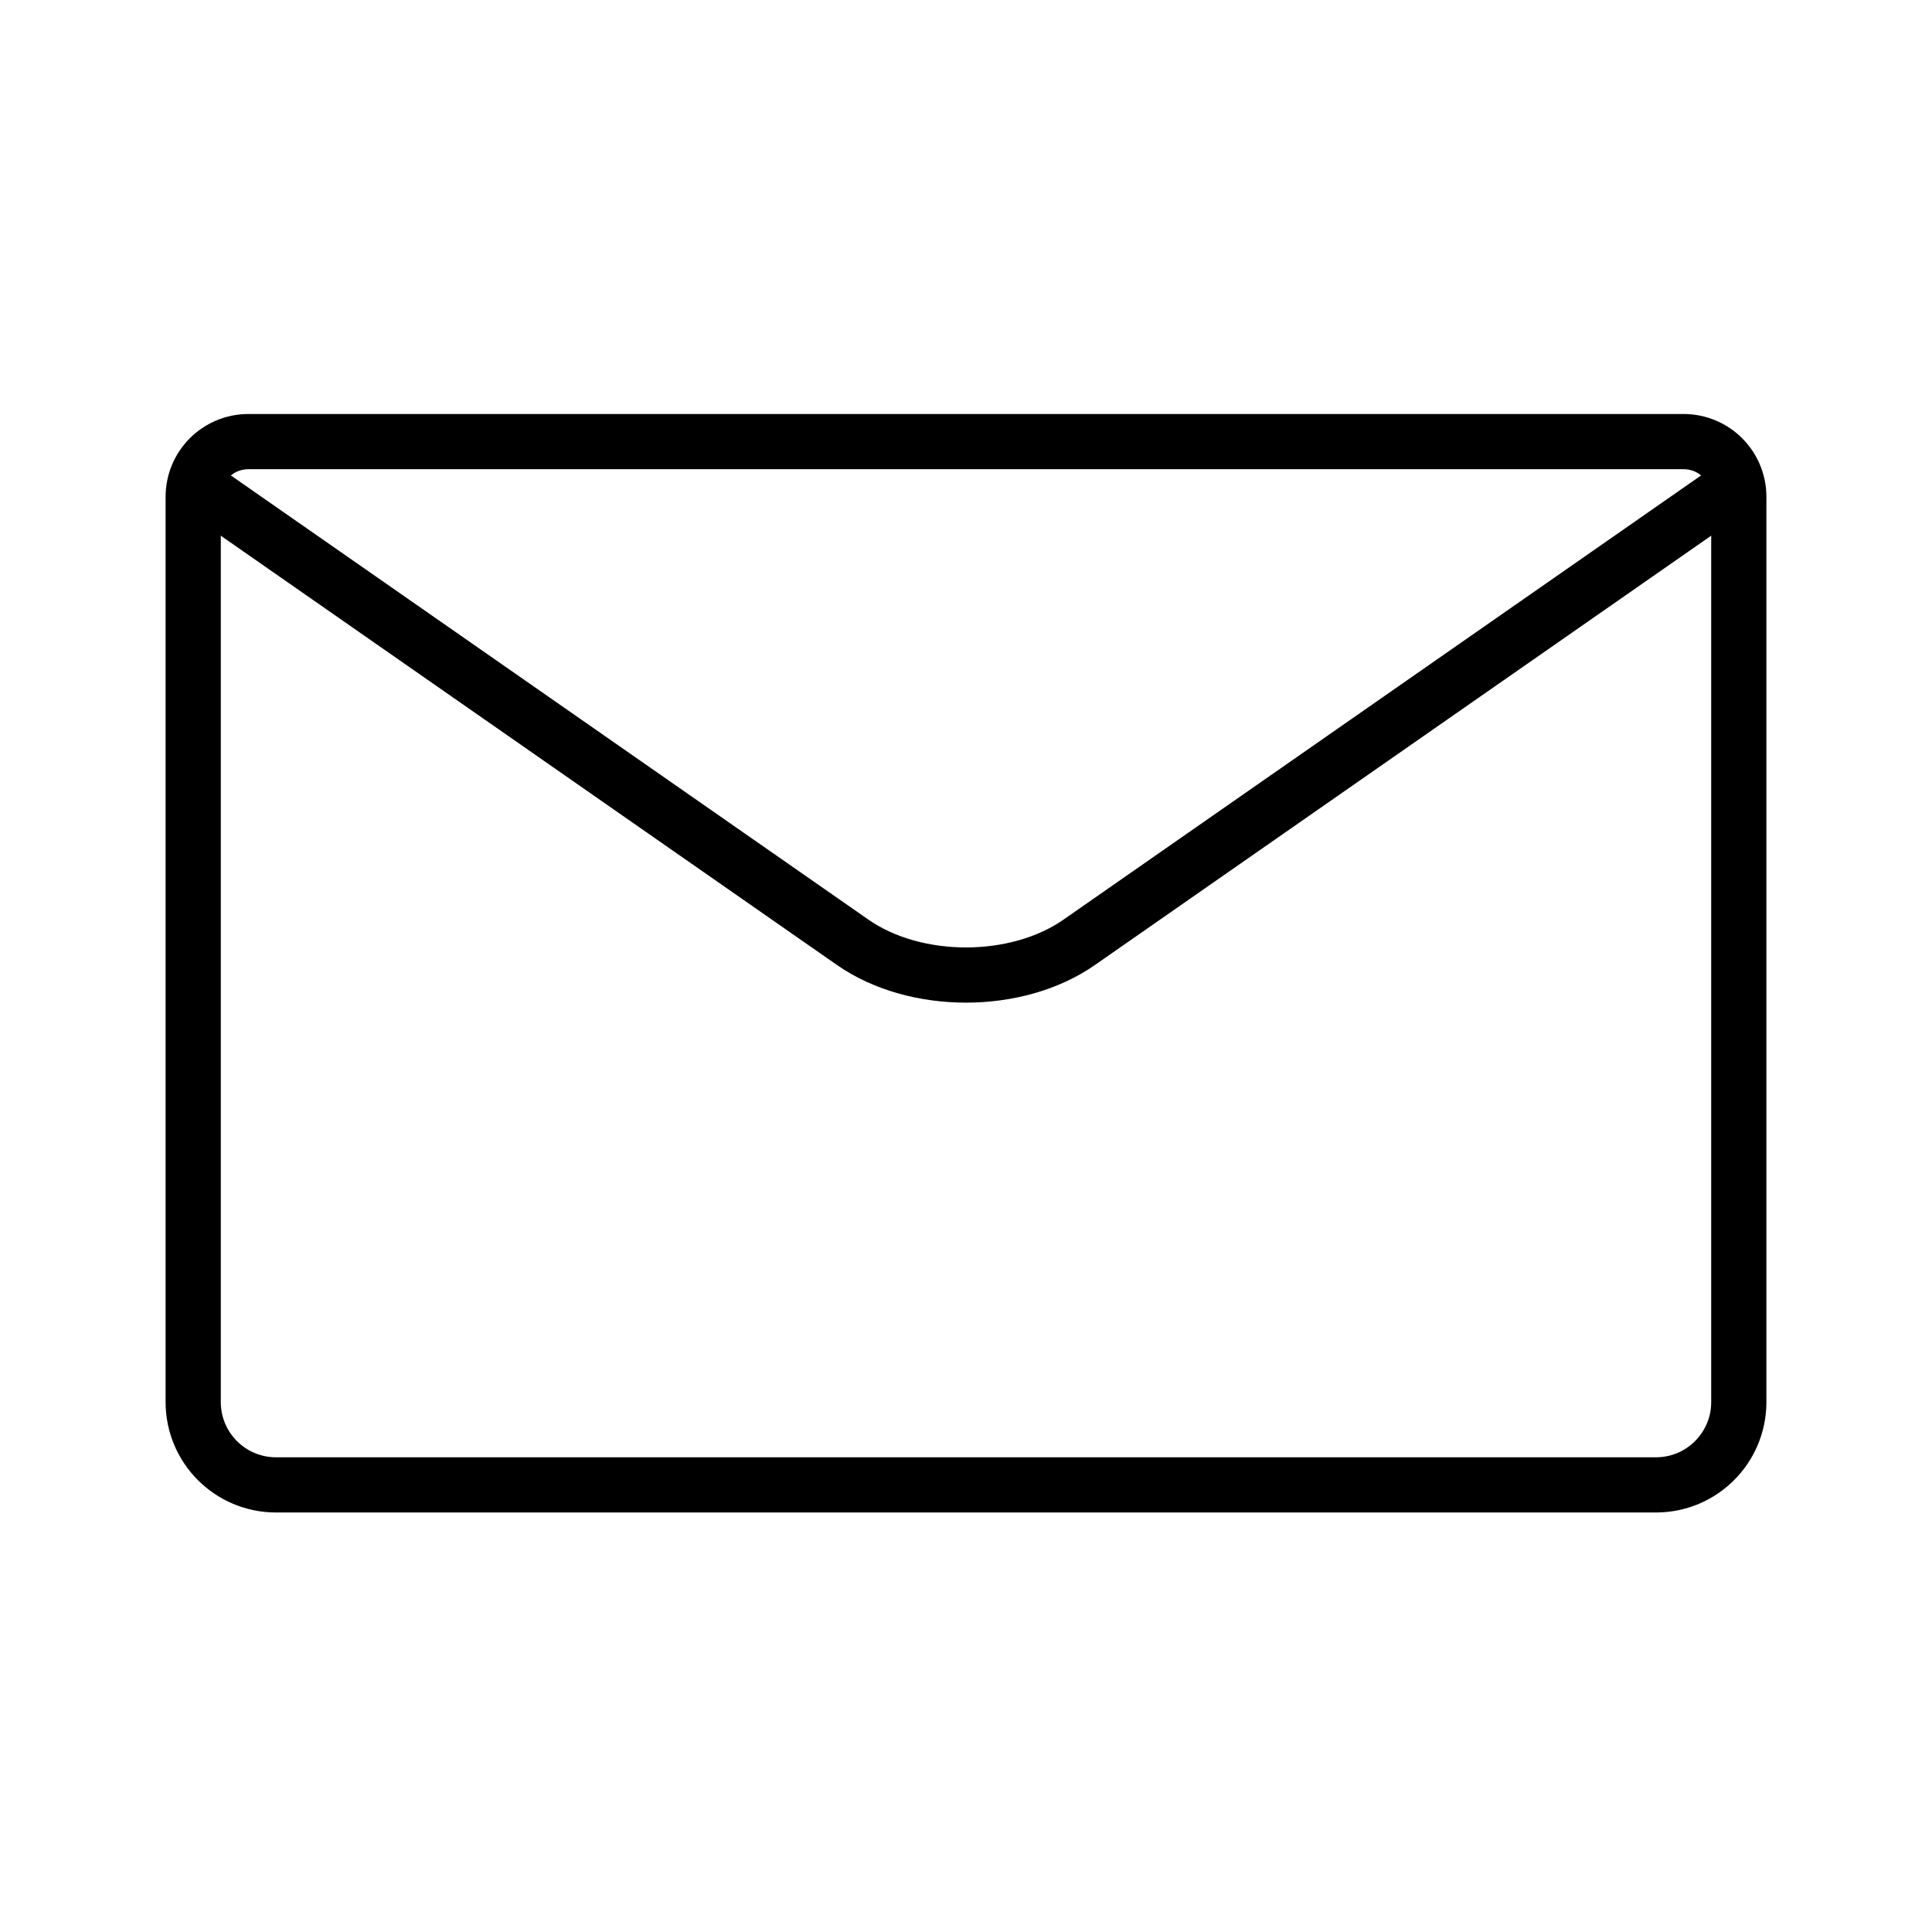 <?xml version="1.0" encoding="UTF-8" standalone="no"?>
<svg width="70px" height="70px" viewBox="0 0 70 70" version="1.1" xmlns="http://www.w3.org/2000/svg" xmlns:xlink="http://www.w3.org/1999/xlink">
    <!-- Generator: sketchtool 40.3 (33839) - http://www.bohemiancoding.com/sketch -->
    <title>AC589411-7278-4B29-8EF2-C1C652879AB2</title>
    <desc>Created with sketchtool.</desc>
    <defs></defs>
    <g id="Symbols" stroke="none" stroke-width="1" fill="none" fill-rule="evenodd" stroke-linecap="round" stroke-linejoin="round">
        <g id="email" stroke="#000000" stroke-width="2">
            <g id="Page-1" transform="translate(7, 16)">
                <path d="M53,37.8 L3,37.8 C1.343,37.8 0,36.457 0,34.8 L0,2 C0,0.895 0.895,0 2,0 L54,0 C55.105,0 56,0.895 56,2 L56,34.8 C56,36.457 54.657,37.8 53,37.8 L53,37.8 Z" id="Stroke-1"></path>
                <path d="M0.403,1.775 L23.897,18.143 C26.163,19.721 29.831,19.724 32.1,18.143 L55.594,1.776" id="Stroke-3"></path>
            </g>
        </g>
    </g>
</svg>